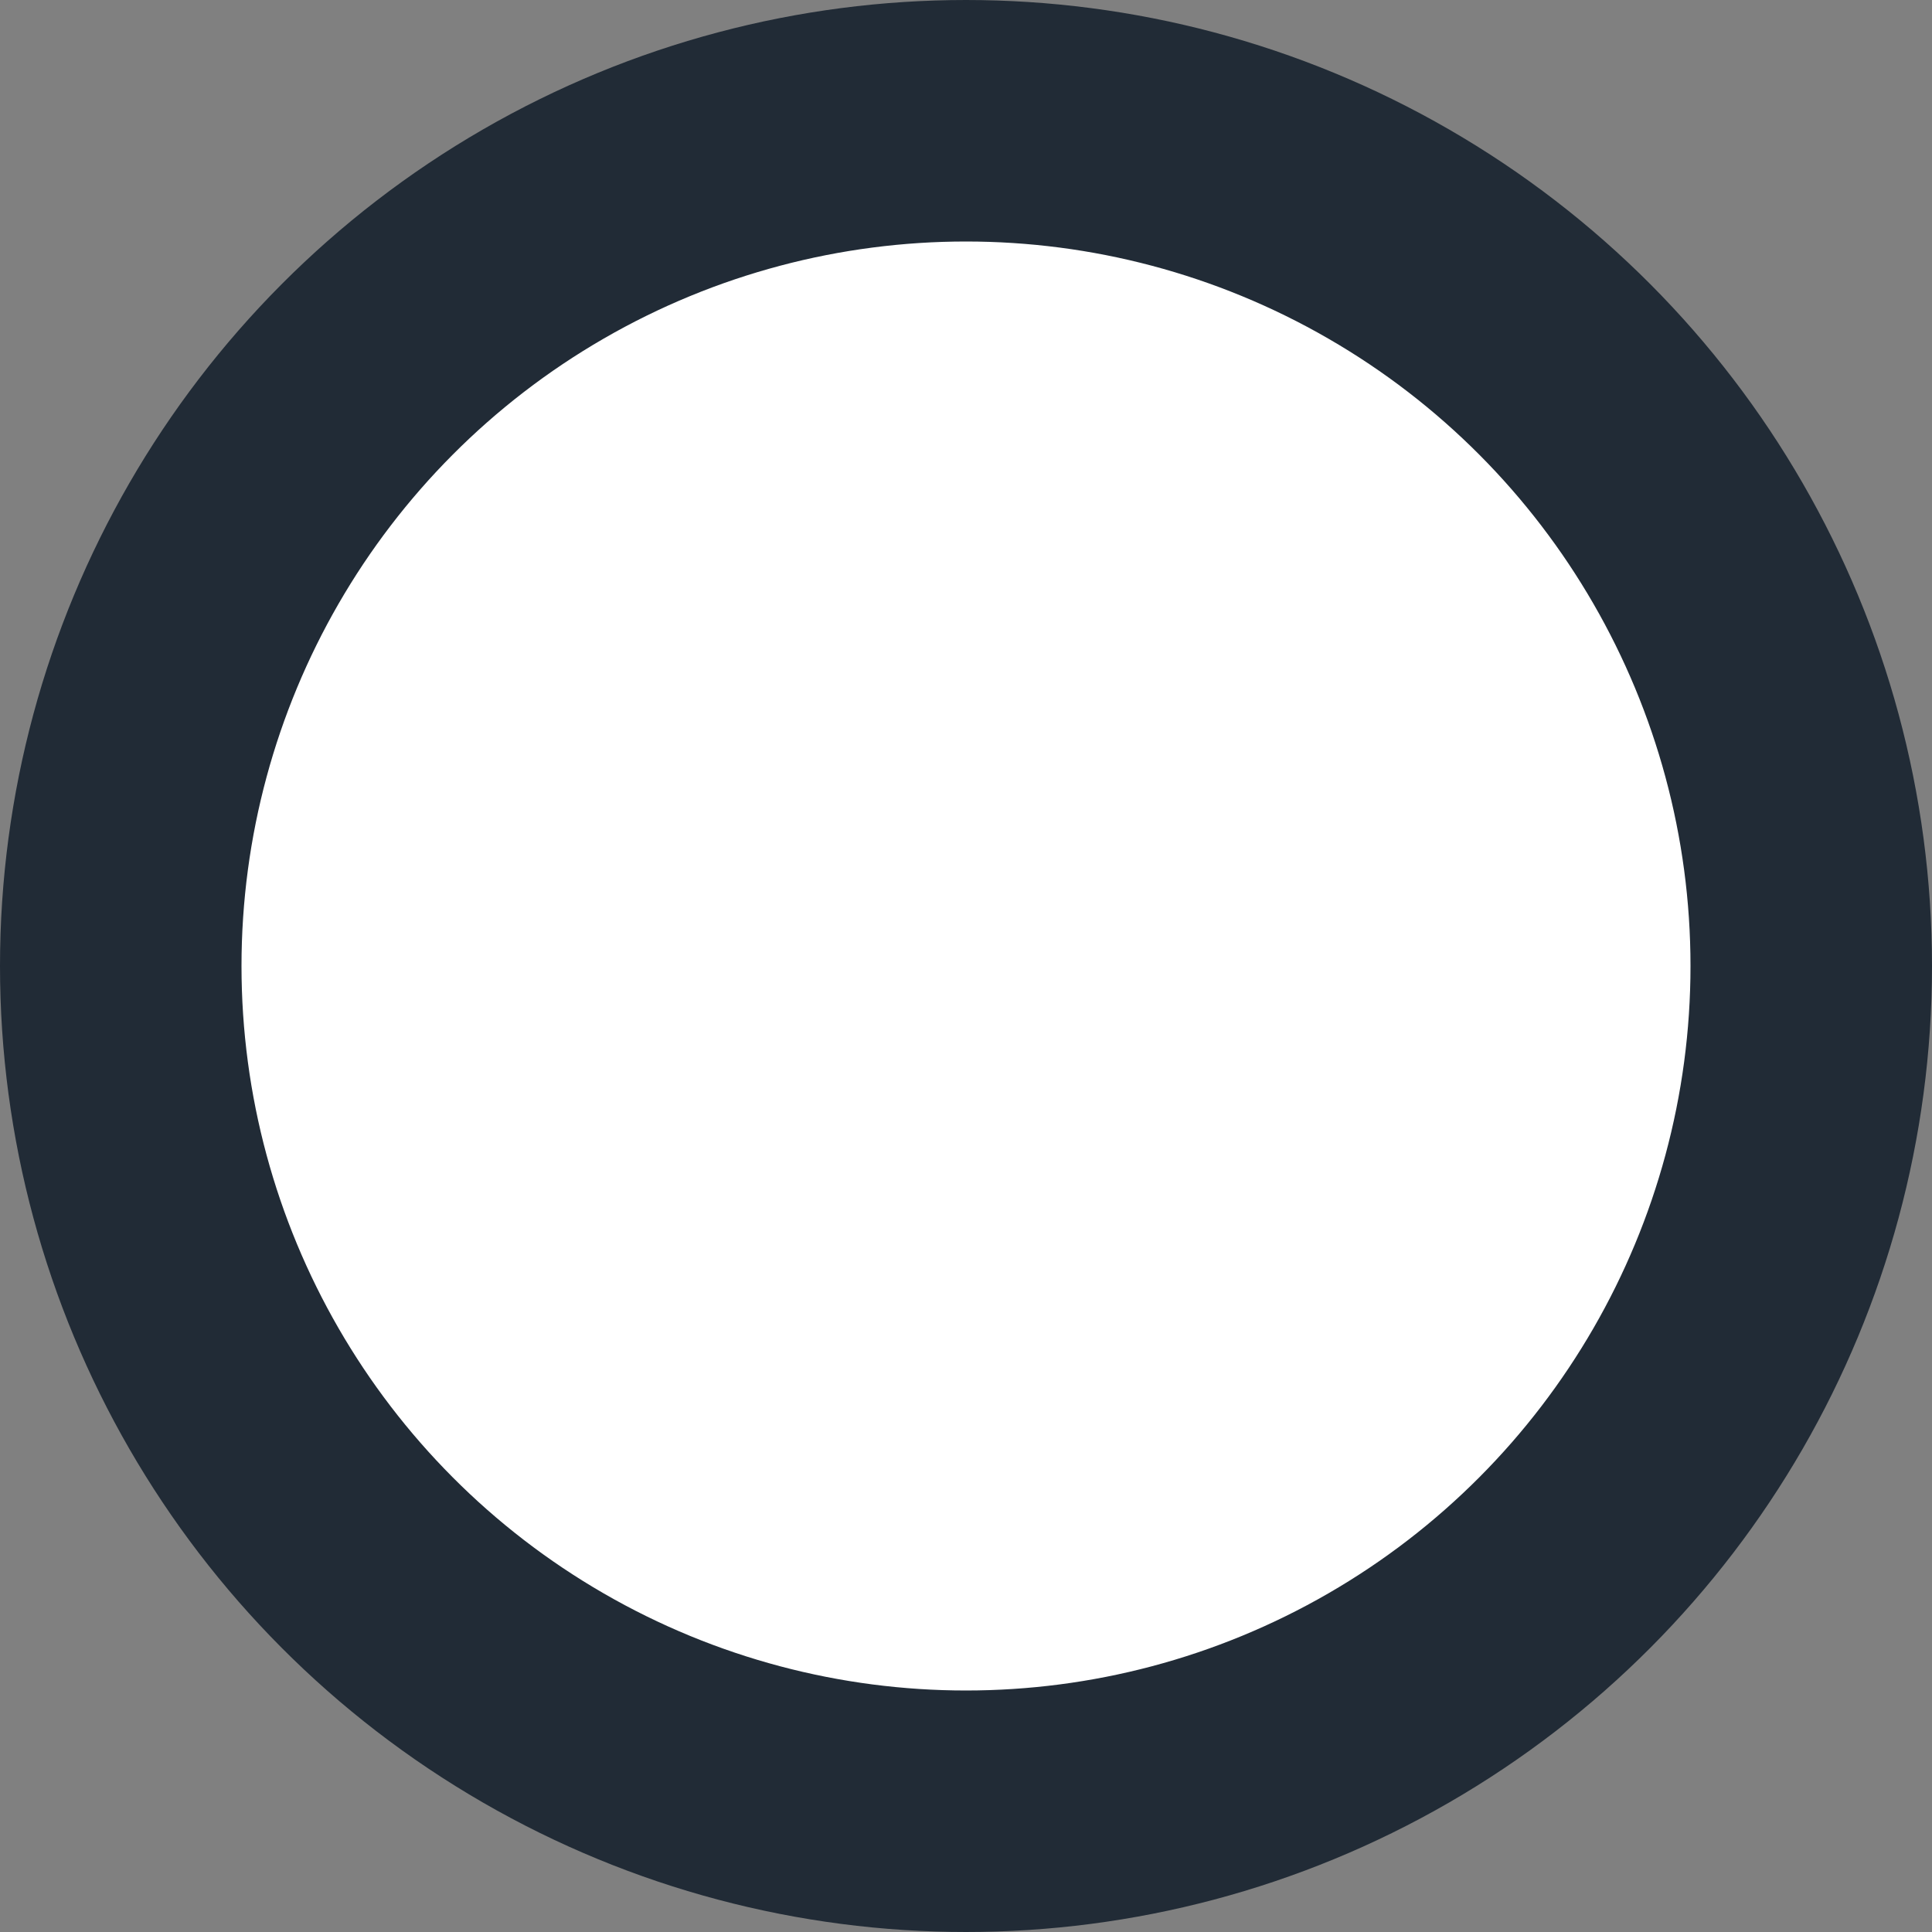 <?xml version="1.0" encoding="UTF-8"?>
<svg width="56px" height="56px" viewBox="0 0 24 24" version="1.1" xmlns="http://www.w3.org/2000/svg" xmlns:xlink="http://www.w3.org/1999/xlink">
    <rect x="0" y="0" width="24" height="24" fill="#808080" stroke="none"/>
    <title>Color 1 Copy 2</title>
    <g id="Page-1" stroke="none" stroke-width="1" fill="none" fill-rule="evenodd">
        <g id="Customer-Landing-Page-Copy-57" transform="translate(-32, -628)" fill="#FFFFFF" stroke="#212B36" stroke-width="3">
            <g id="Group-19" transform="translate(1, 244)">
                <g id="Group-30" transform="translate(15, 200)">
                    <circle id="Color-1-Copy-2" cx="28" cy="196" r="10.5"></circle>
                </g>
            </g>
        </g>
    </g>
</svg>